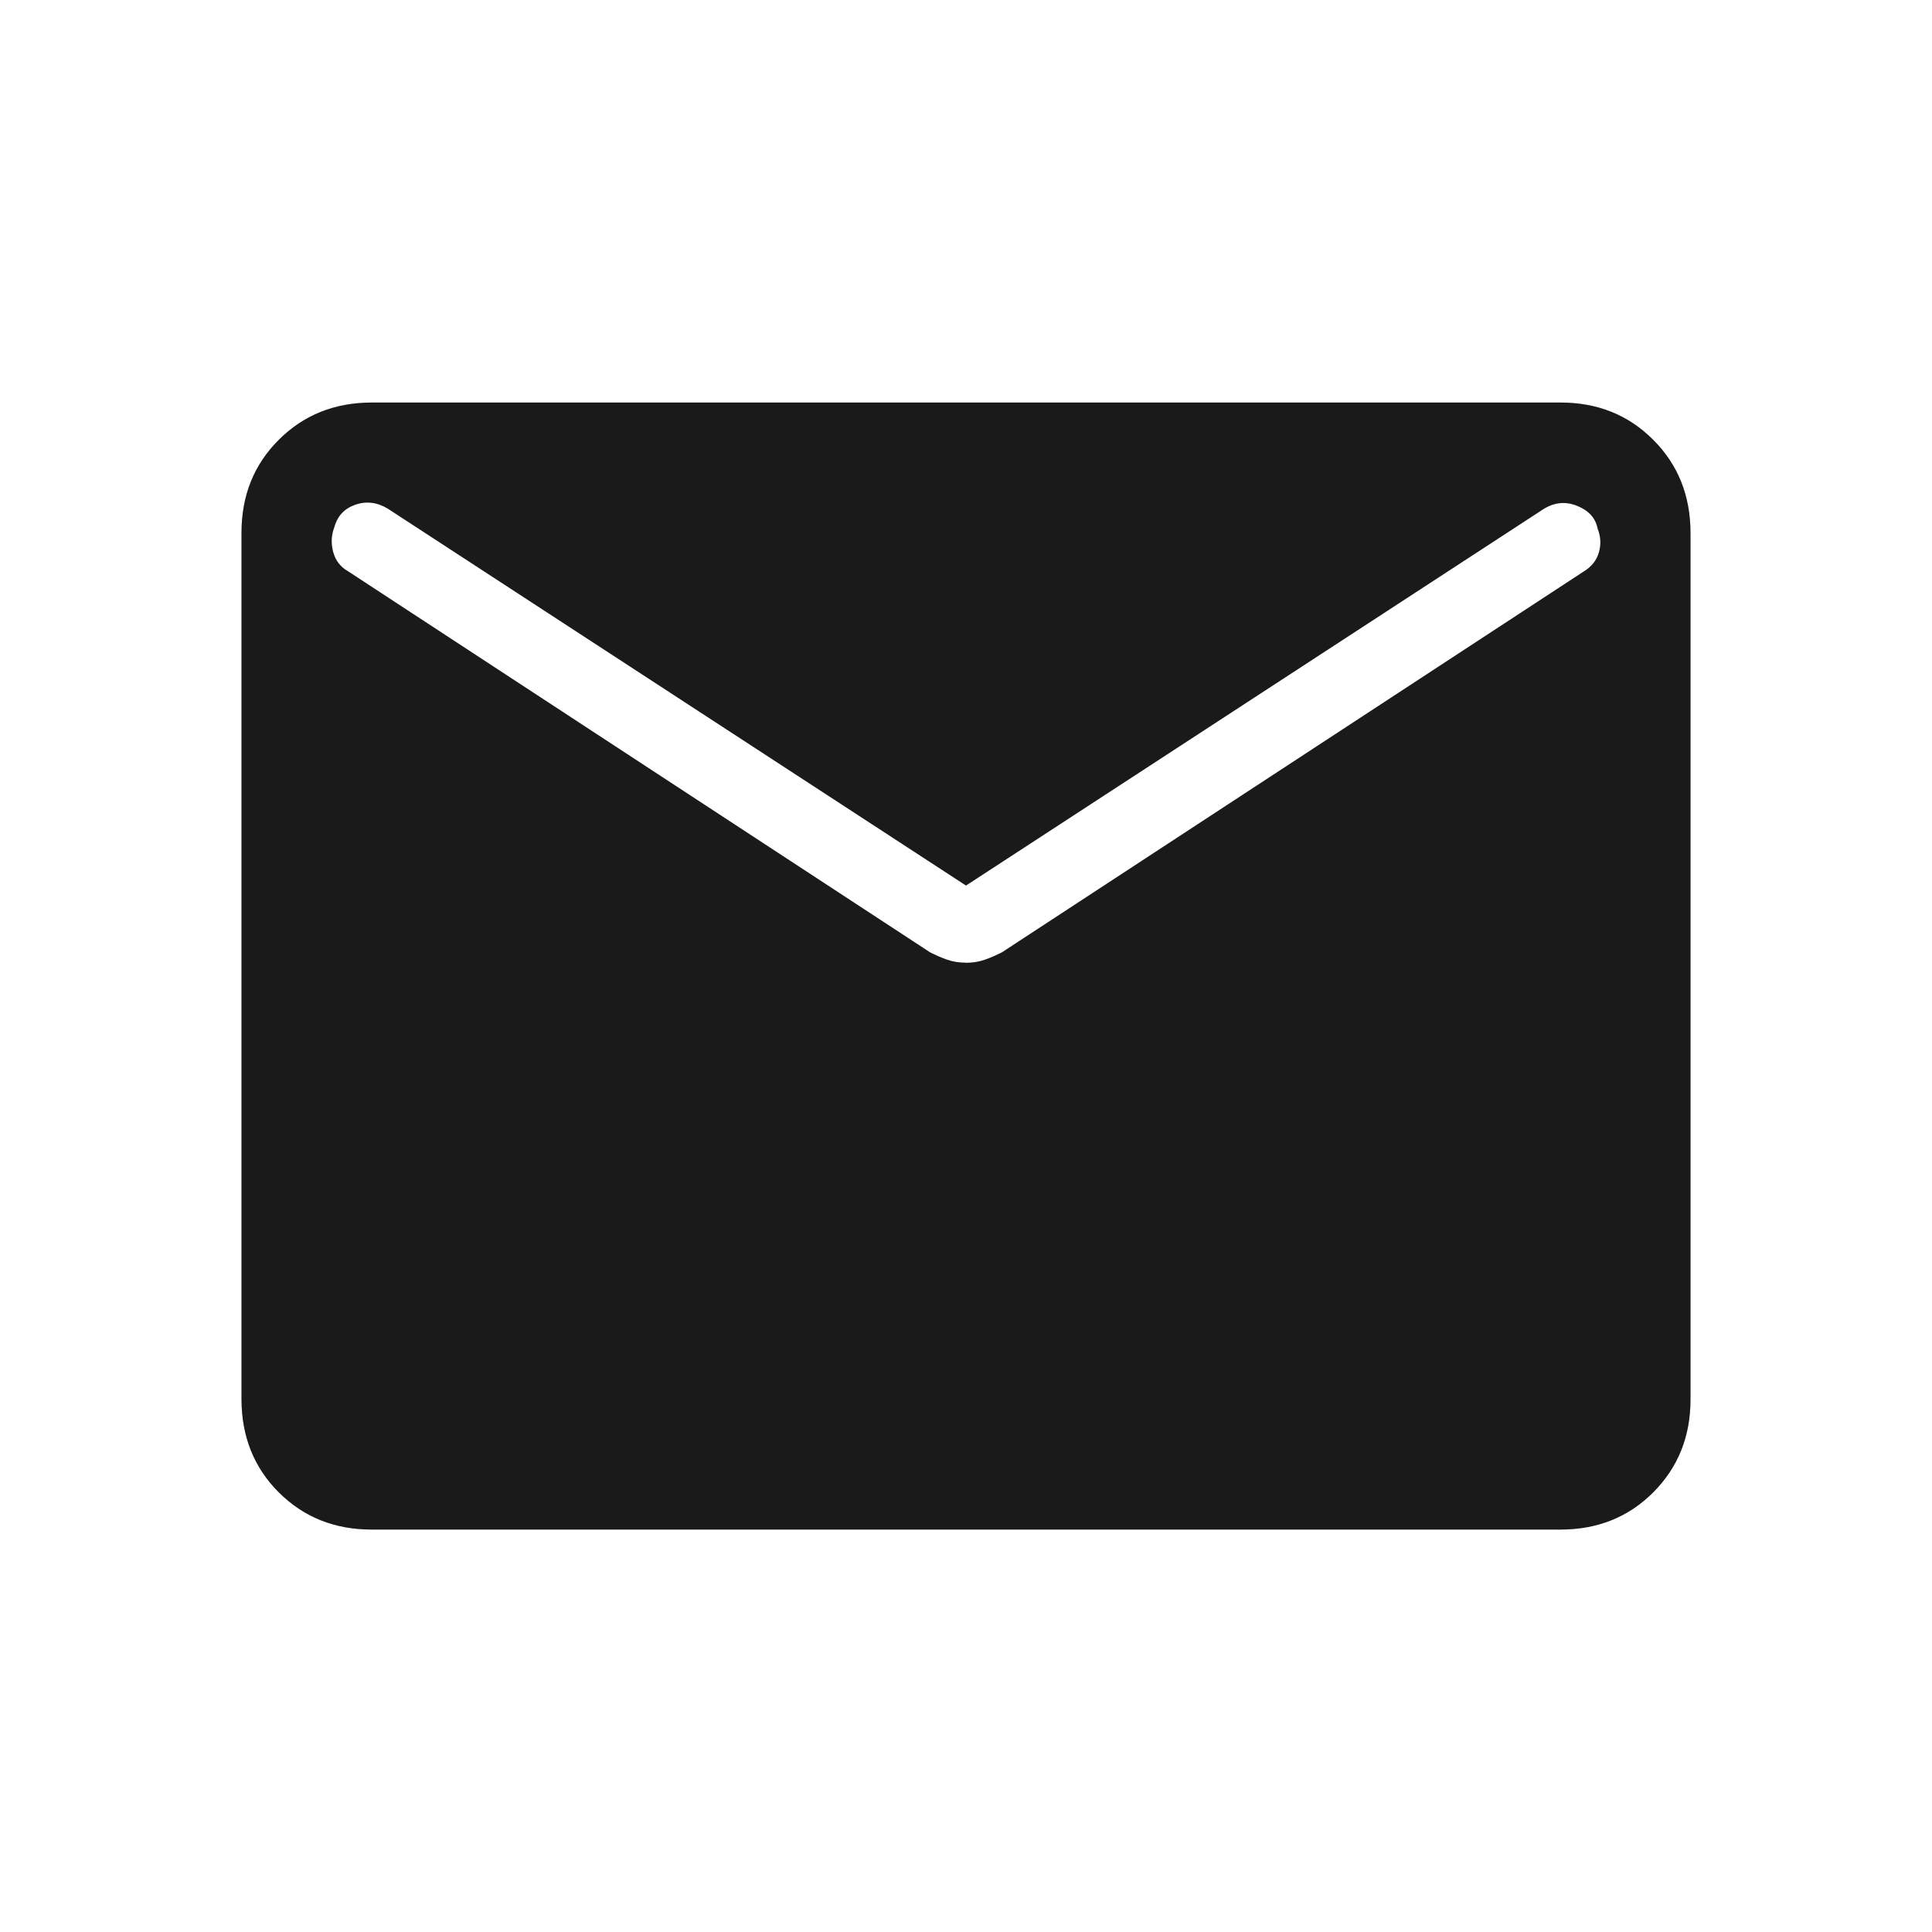 <svg width="20" height="20" viewBox="0 0 20 20" fill="none" xmlns="http://www.w3.org/2000/svg">
<path d="M3.847 15.834C3.463 15.834 3.143 15.705 2.886 15.449C2.629 15.192 2.501 14.871 2.5 14.487V5.514C2.5 5.13 2.629 4.809 2.886 4.553C3.143 4.296 3.463 4.168 3.846 4.167H16.154C16.538 4.167 16.858 4.296 17.114 4.553C17.371 4.81 17.499 5.13 17.5 5.514V14.488C17.5 14.871 17.371 15.191 17.114 15.449C16.857 15.706 16.537 15.834 16.154 15.834H3.847ZM10 9.967C10.069 9.967 10.134 9.956 10.195 9.935C10.255 9.914 10.314 9.888 10.373 9.858L16.398 5.914C16.476 5.866 16.528 5.801 16.552 5.718C16.576 5.635 16.571 5.553 16.538 5.47C16.517 5.363 16.447 5.285 16.328 5.237C16.21 5.189 16.095 5.199 15.984 5.266L10 9.167L4.017 5.267C3.906 5.199 3.793 5.185 3.68 5.224C3.567 5.263 3.494 5.339 3.462 5.454C3.429 5.539 3.425 5.626 3.449 5.714C3.473 5.803 3.524 5.869 3.603 5.914L9.627 9.858C9.686 9.888 9.745 9.914 9.805 9.935C9.866 9.956 9.931 9.966 10 9.966" fill="#212121"/>
<path d="M3.847 15.834C3.463 15.834 3.143 15.705 2.886 15.449C2.629 15.192 2.501 14.871 2.5 14.487V5.514C2.5 5.13 2.629 4.809 2.886 4.553C3.143 4.296 3.463 4.168 3.846 4.167H16.154C16.538 4.167 16.858 4.296 17.114 4.553C17.371 4.81 17.499 5.13 17.5 5.514V14.488C17.5 14.871 17.371 15.191 17.114 15.449C16.857 15.706 16.537 15.834 16.154 15.834H3.847ZM10 9.967C10.069 9.967 10.134 9.956 10.195 9.935C10.255 9.914 10.314 9.888 10.373 9.858L16.398 5.914C16.476 5.866 16.528 5.801 16.552 5.718C16.576 5.635 16.571 5.553 16.538 5.47C16.517 5.363 16.447 5.285 16.328 5.237C16.21 5.189 16.095 5.199 15.984 5.266L10 9.167L4.017 5.267C3.906 5.199 3.793 5.185 3.68 5.224C3.567 5.263 3.494 5.339 3.462 5.454C3.429 5.539 3.425 5.626 3.449 5.714C3.473 5.803 3.524 5.869 3.603 5.914L9.627 9.858C9.686 9.888 9.745 9.914 9.805 9.935C9.866 9.956 9.931 9.966 10 9.966" fill="black" fill-opacity="0.2"/>
</svg>
